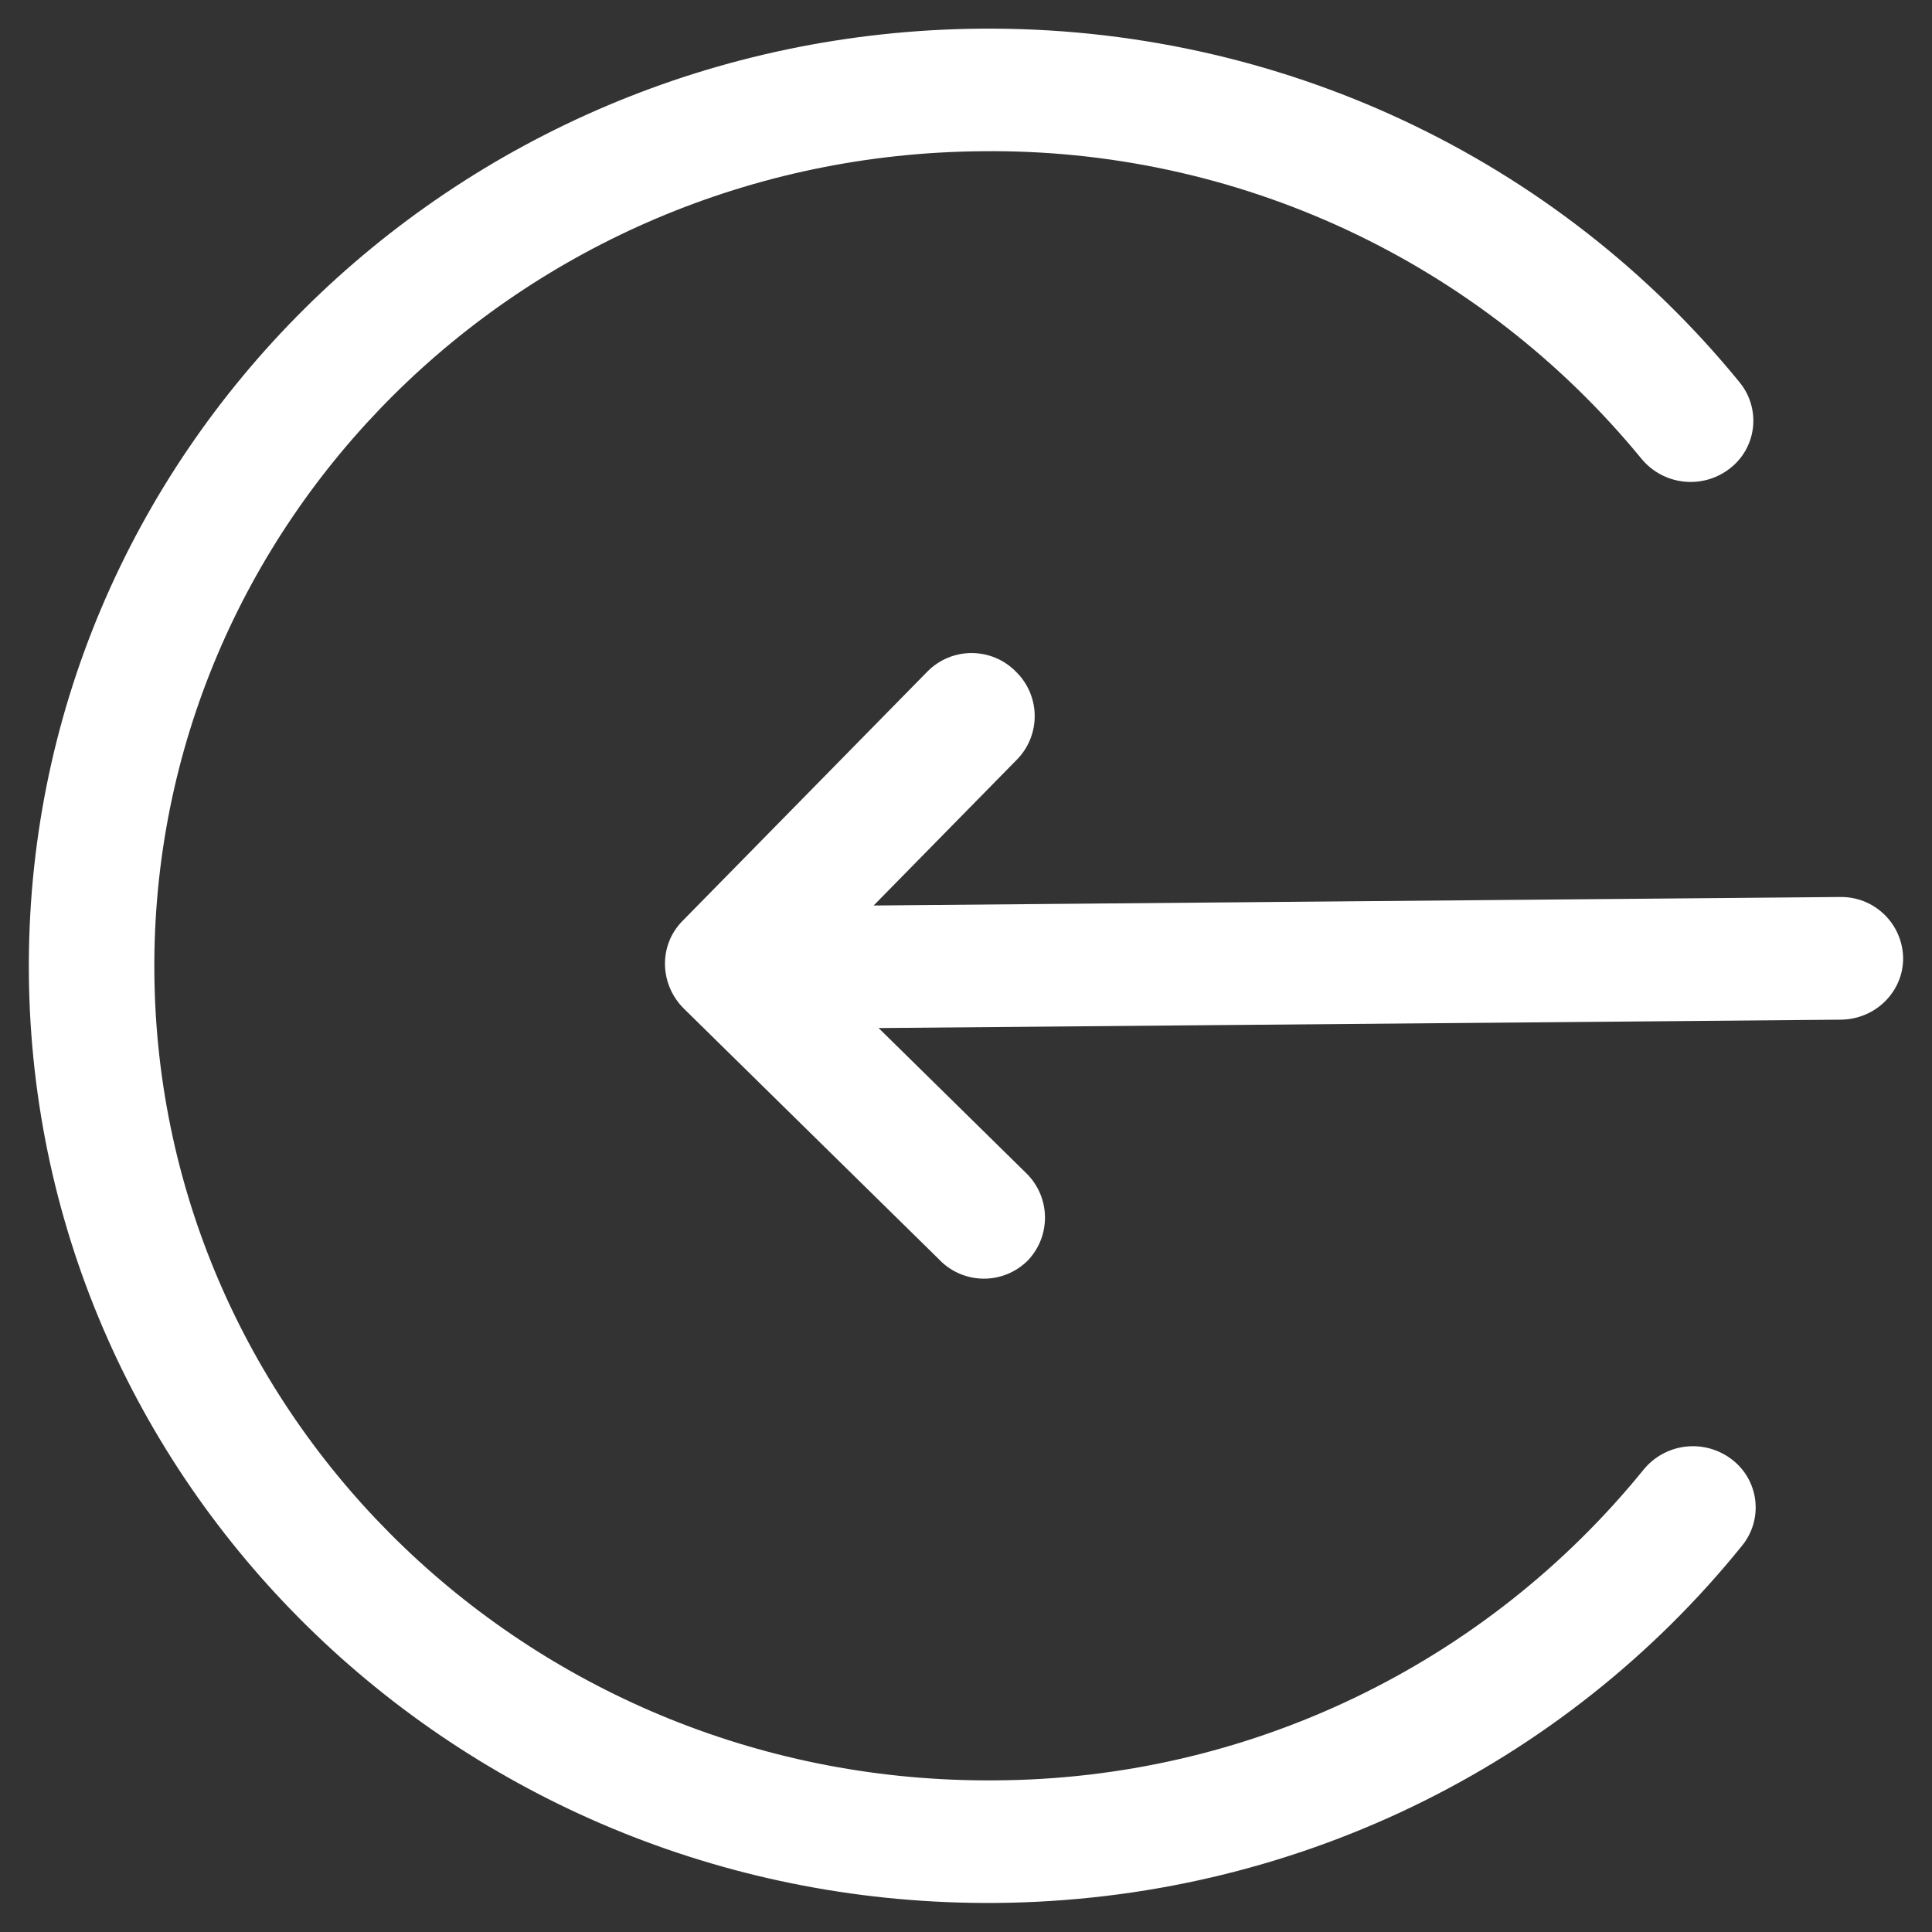 <svg width="67" height="67" viewBox="0 0 67 67" fill="none" xmlns="http://www.w3.org/2000/svg">
  <rect x="0" y="0" width="67" height="67" fill="#333333" stroke="none"/>
  <g clip-path="url(#clip0_22_19)">
    <path d="M34.564 65.992C16.179 66.153 1.158 51.733 1.001 33.784C0.844 15.835 15.615 1.155 33.996 0.994C44.367 0.904 53.998 5.49 60.332 13.264C60.509 13.482 60.642 13.732 60.72 14.001C60.799 14.271 60.823 14.553 60.791 14.831C60.758 15.11 60.67 15.379 60.532 15.623C60.393 15.867 60.207 16.081 59.984 16.251C59.53 16.603 58.957 16.764 58.386 16.7C57.815 16.637 57.292 16.354 56.926 15.911C54.155 12.528 50.658 9.813 46.695 7.966C42.731 6.12 38.402 5.19 34.03 5.245C18.057 5.385 5.217 18.146 5.353 33.746C5.489 49.345 18.55 61.881 34.523 61.741C38.834 61.72 43.085 60.743 46.972 58.879C50.858 57.016 54.283 54.313 56.998 50.966C57.362 50.52 57.884 50.234 58.455 50.168C59.026 50.102 59.601 50.261 60.057 50.611C60.28 50.78 60.468 50.993 60.608 51.236C60.747 51.48 60.837 51.749 60.87 52.028C60.904 52.306 60.881 52.589 60.803 52.859C60.726 53.128 60.594 53.38 60.417 53.598C54.209 61.29 44.785 65.903 34.561 65.992L34.564 65.992ZM32.598 43.707L23.724 34.986C22.865 34.142 22.837 32.784 23.661 31.945L32.176 23.274C32.376 23.074 32.614 22.916 32.876 22.808C33.137 22.701 33.417 22.646 33.7 22.647C33.983 22.648 34.263 22.704 34.524 22.813C34.785 22.922 35.022 23.082 35.221 23.283C35.425 23.479 35.589 23.713 35.702 23.972C35.815 24.231 35.877 24.51 35.882 24.793C35.888 25.076 35.837 25.357 35.734 25.62C35.631 25.884 35.477 26.124 35.28 26.328L30.297 31.402L63.803 31.107C64.085 31.101 64.367 31.151 64.63 31.253C64.894 31.356 65.134 31.51 65.338 31.706C65.542 31.902 65.706 32.136 65.819 32.395C65.932 32.654 65.993 32.933 65.999 33.216C66.009 34.389 65.042 35.35 63.84 35.361L30.47 35.652L35.578 40.674C35.782 40.87 35.945 41.105 36.059 41.364C36.172 41.623 36.233 41.902 36.239 42.184C36.244 42.467 36.194 42.748 36.091 43.012C35.987 43.275 35.833 43.516 35.637 43.719C35.232 44.12 34.685 44.345 34.115 44.343C33.546 44.341 33 44.114 32.598 43.71L32.598 43.707Z" fill="white"/>
  </g>
  <defs>
    <clipPath id="clip0_22_19">
      <rect width="65" height="65" fill="white" transform="translate(66.283 65.715) rotate(179.5)"/>
    </clipPath>
  </defs>
</svg>
